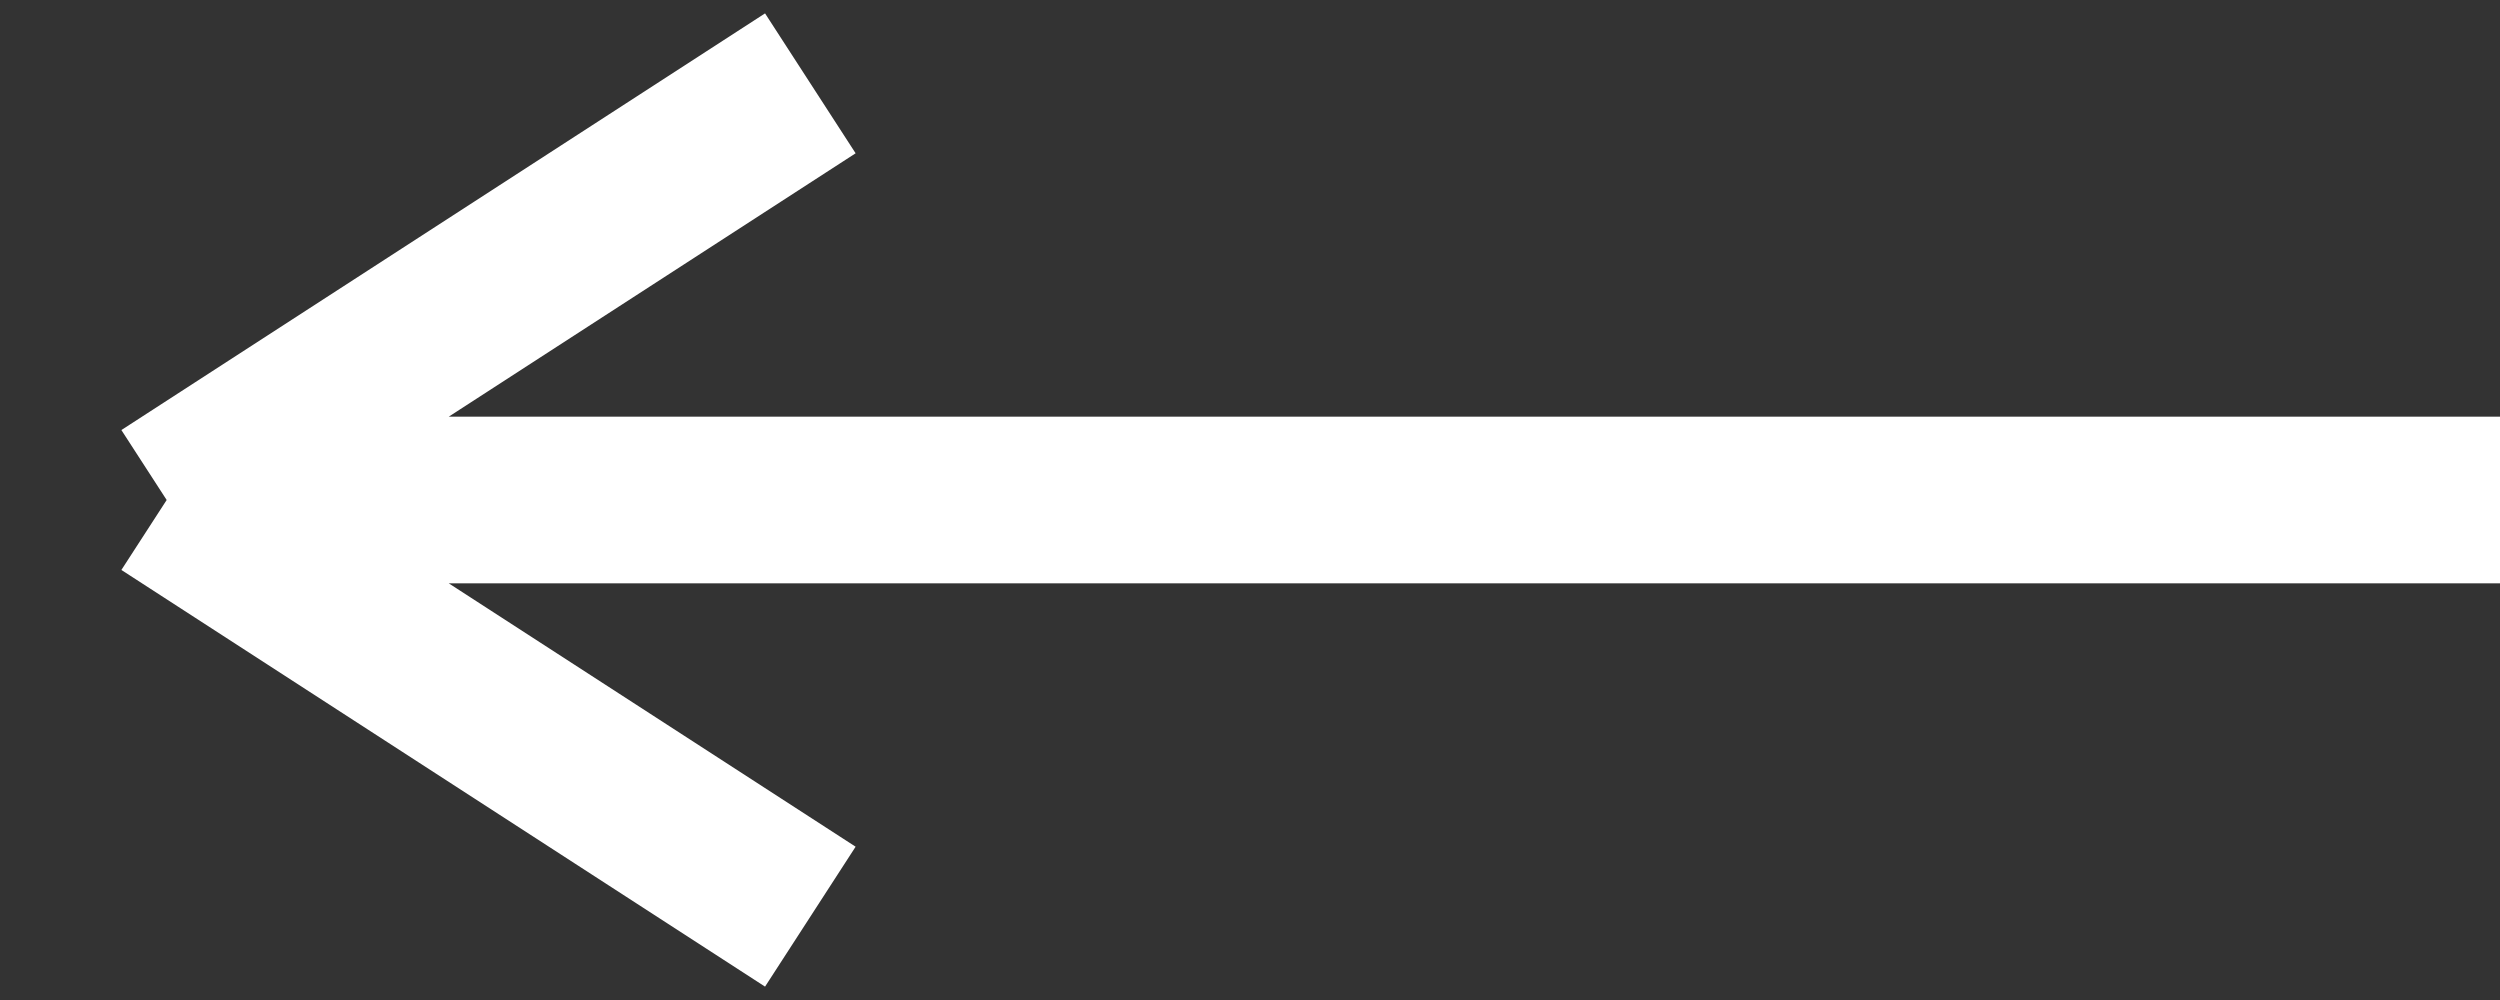 <svg width="15" height="6" viewBox="0 0 15 6" fill="none" xmlns="http://www.w3.org/2000/svg">
<rect x="0" y="0" width="15" height="6" fill="#333333" stroke="none"/>
<path id="Vector 2" d="M15 3H1M1 3L4.862 0.5M1 3L4.862 5.5" stroke="white"/>
</svg>

